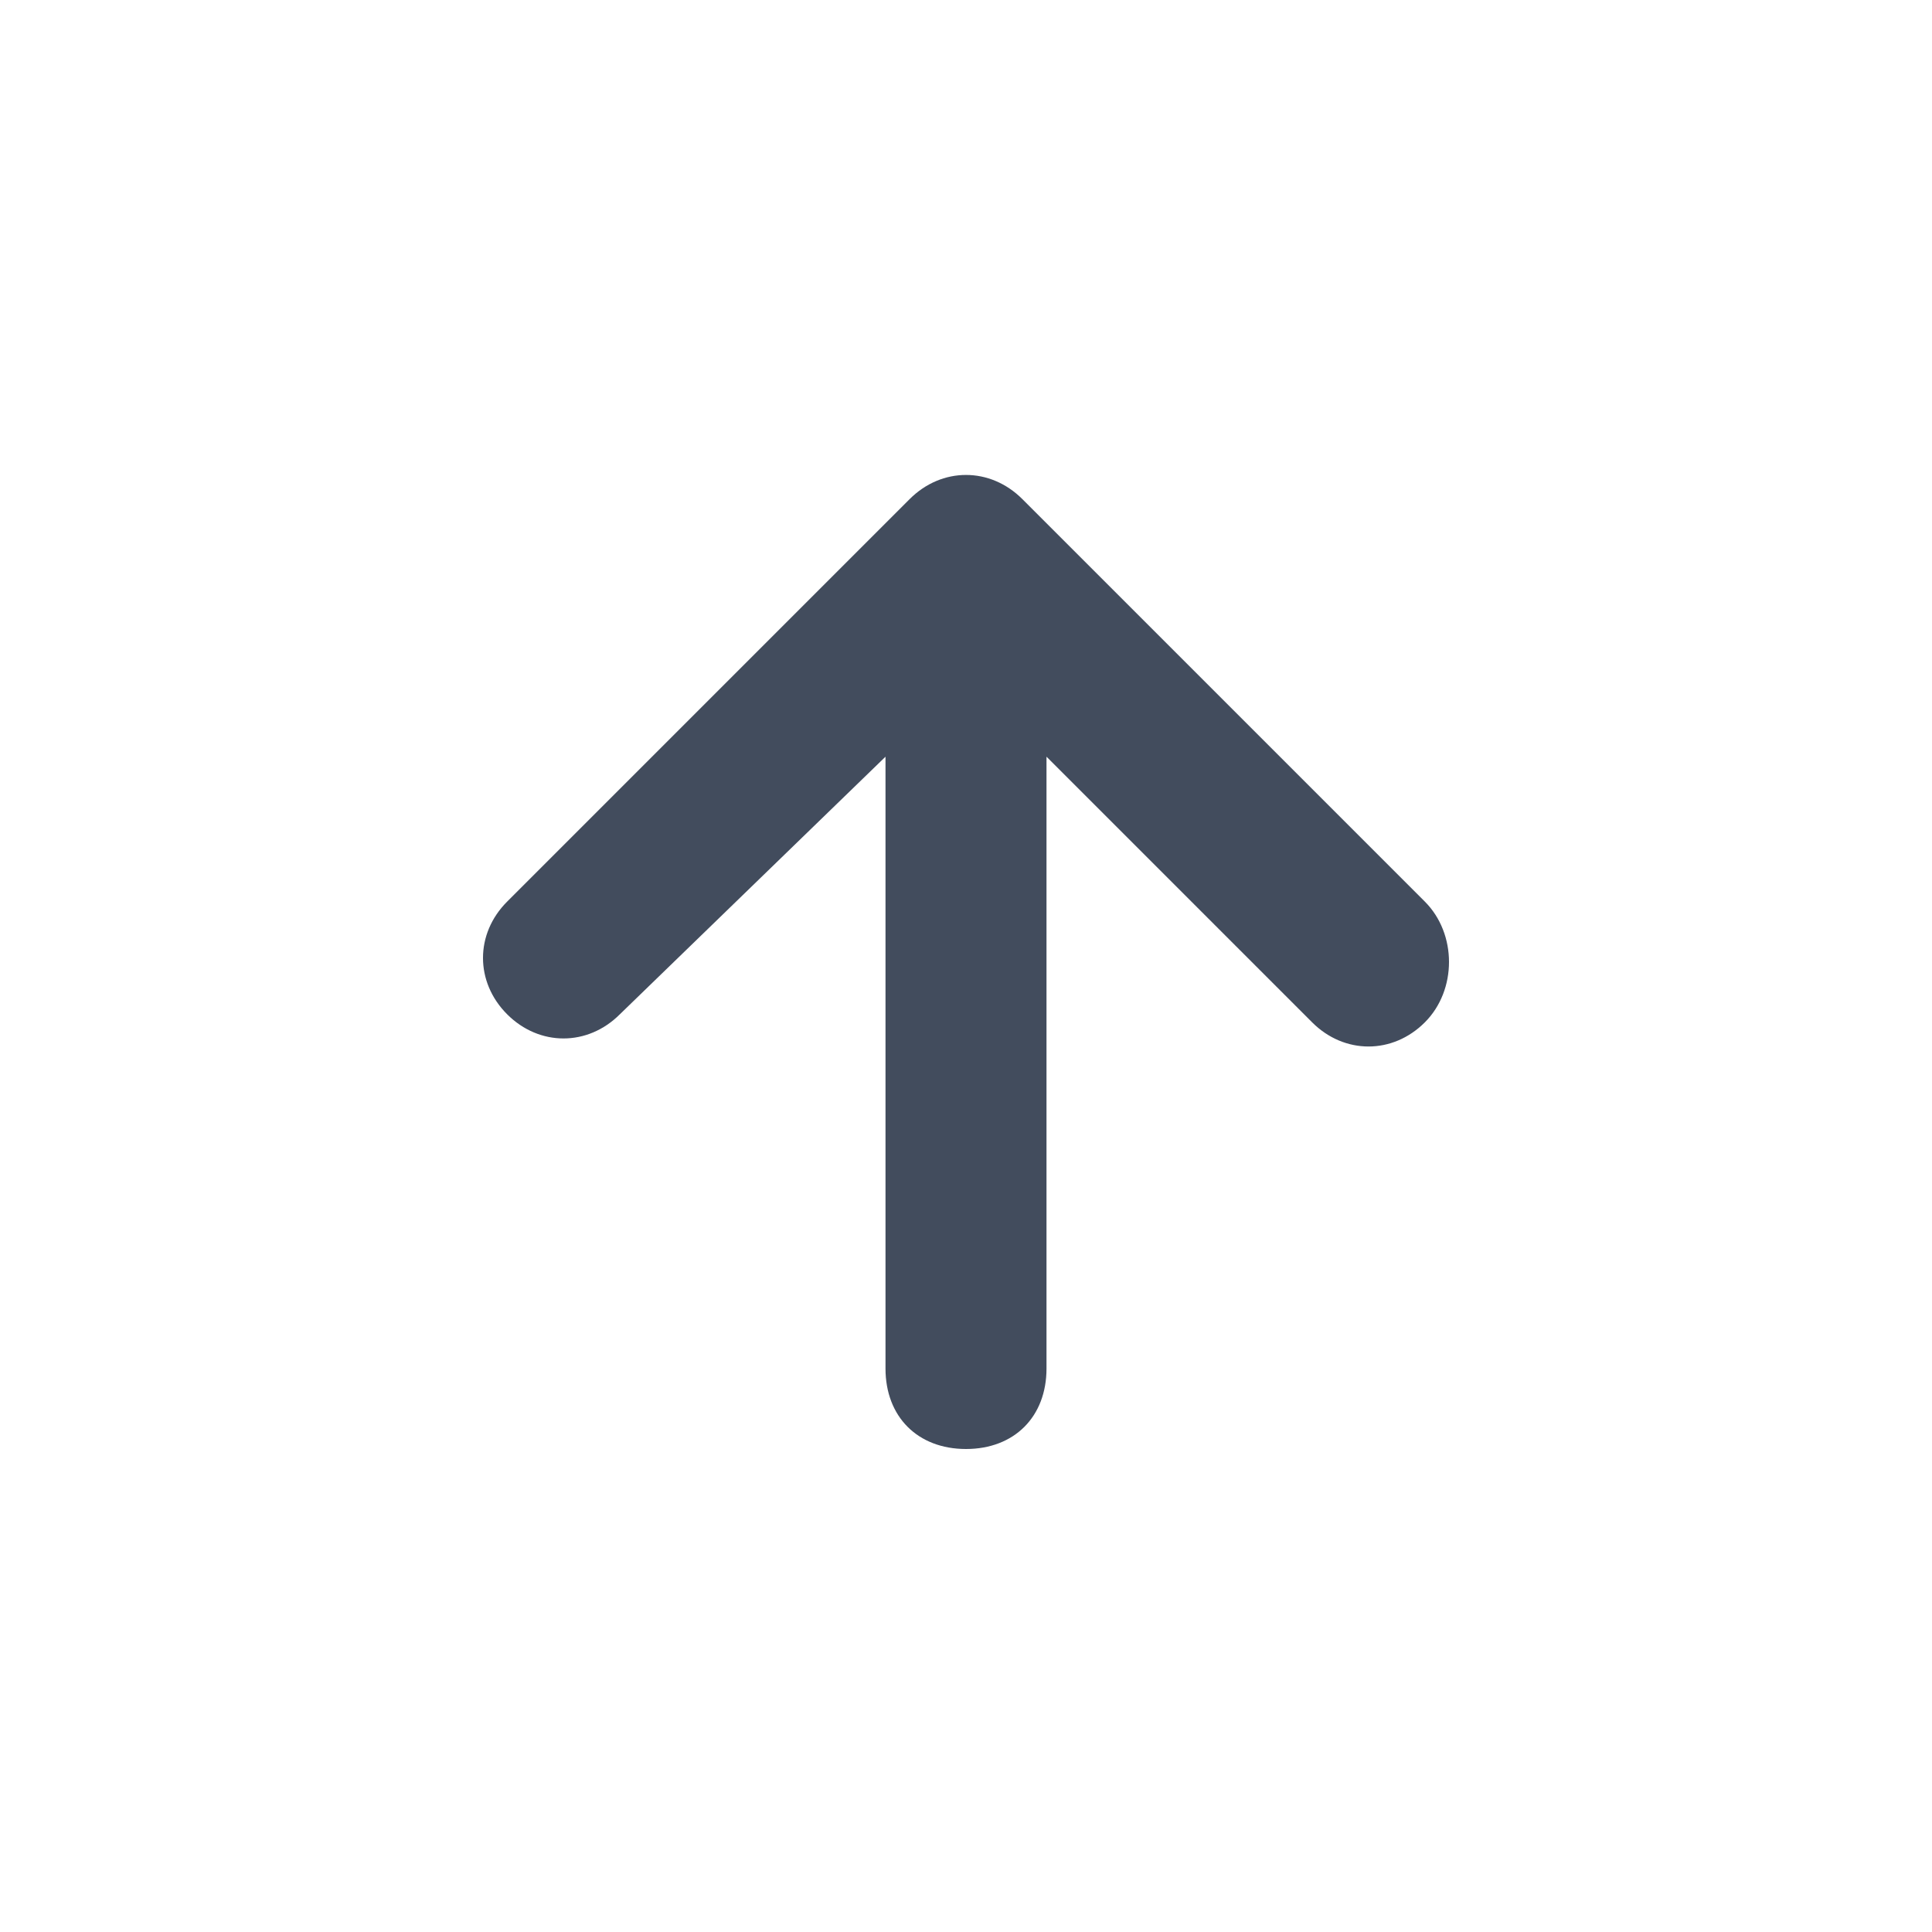 <svg width="24" height="24" viewBox="0 0 24 24" fill="none" xmlns="http://www.w3.org/2000/svg">
<path d="M17.7 11.2L12.7 6.2C12.3 5.8 11.7 5.8 11.3 6.2L6.3 11.2C5.9 11.6 5.9 12.2 6.3 12.6C6.7 13 7.3 13 7.7 12.6L11 9.4V17C11 17.6 11.4 18 12 18C12.6 18 13 17.6 13 17V9.4L16.3 12.7C16.7 13.1 17.3 13.1 17.7 12.7C18.1 12.3 18.1 11.6 17.7 11.2Z" fill="#424C5D"/>
</svg>
